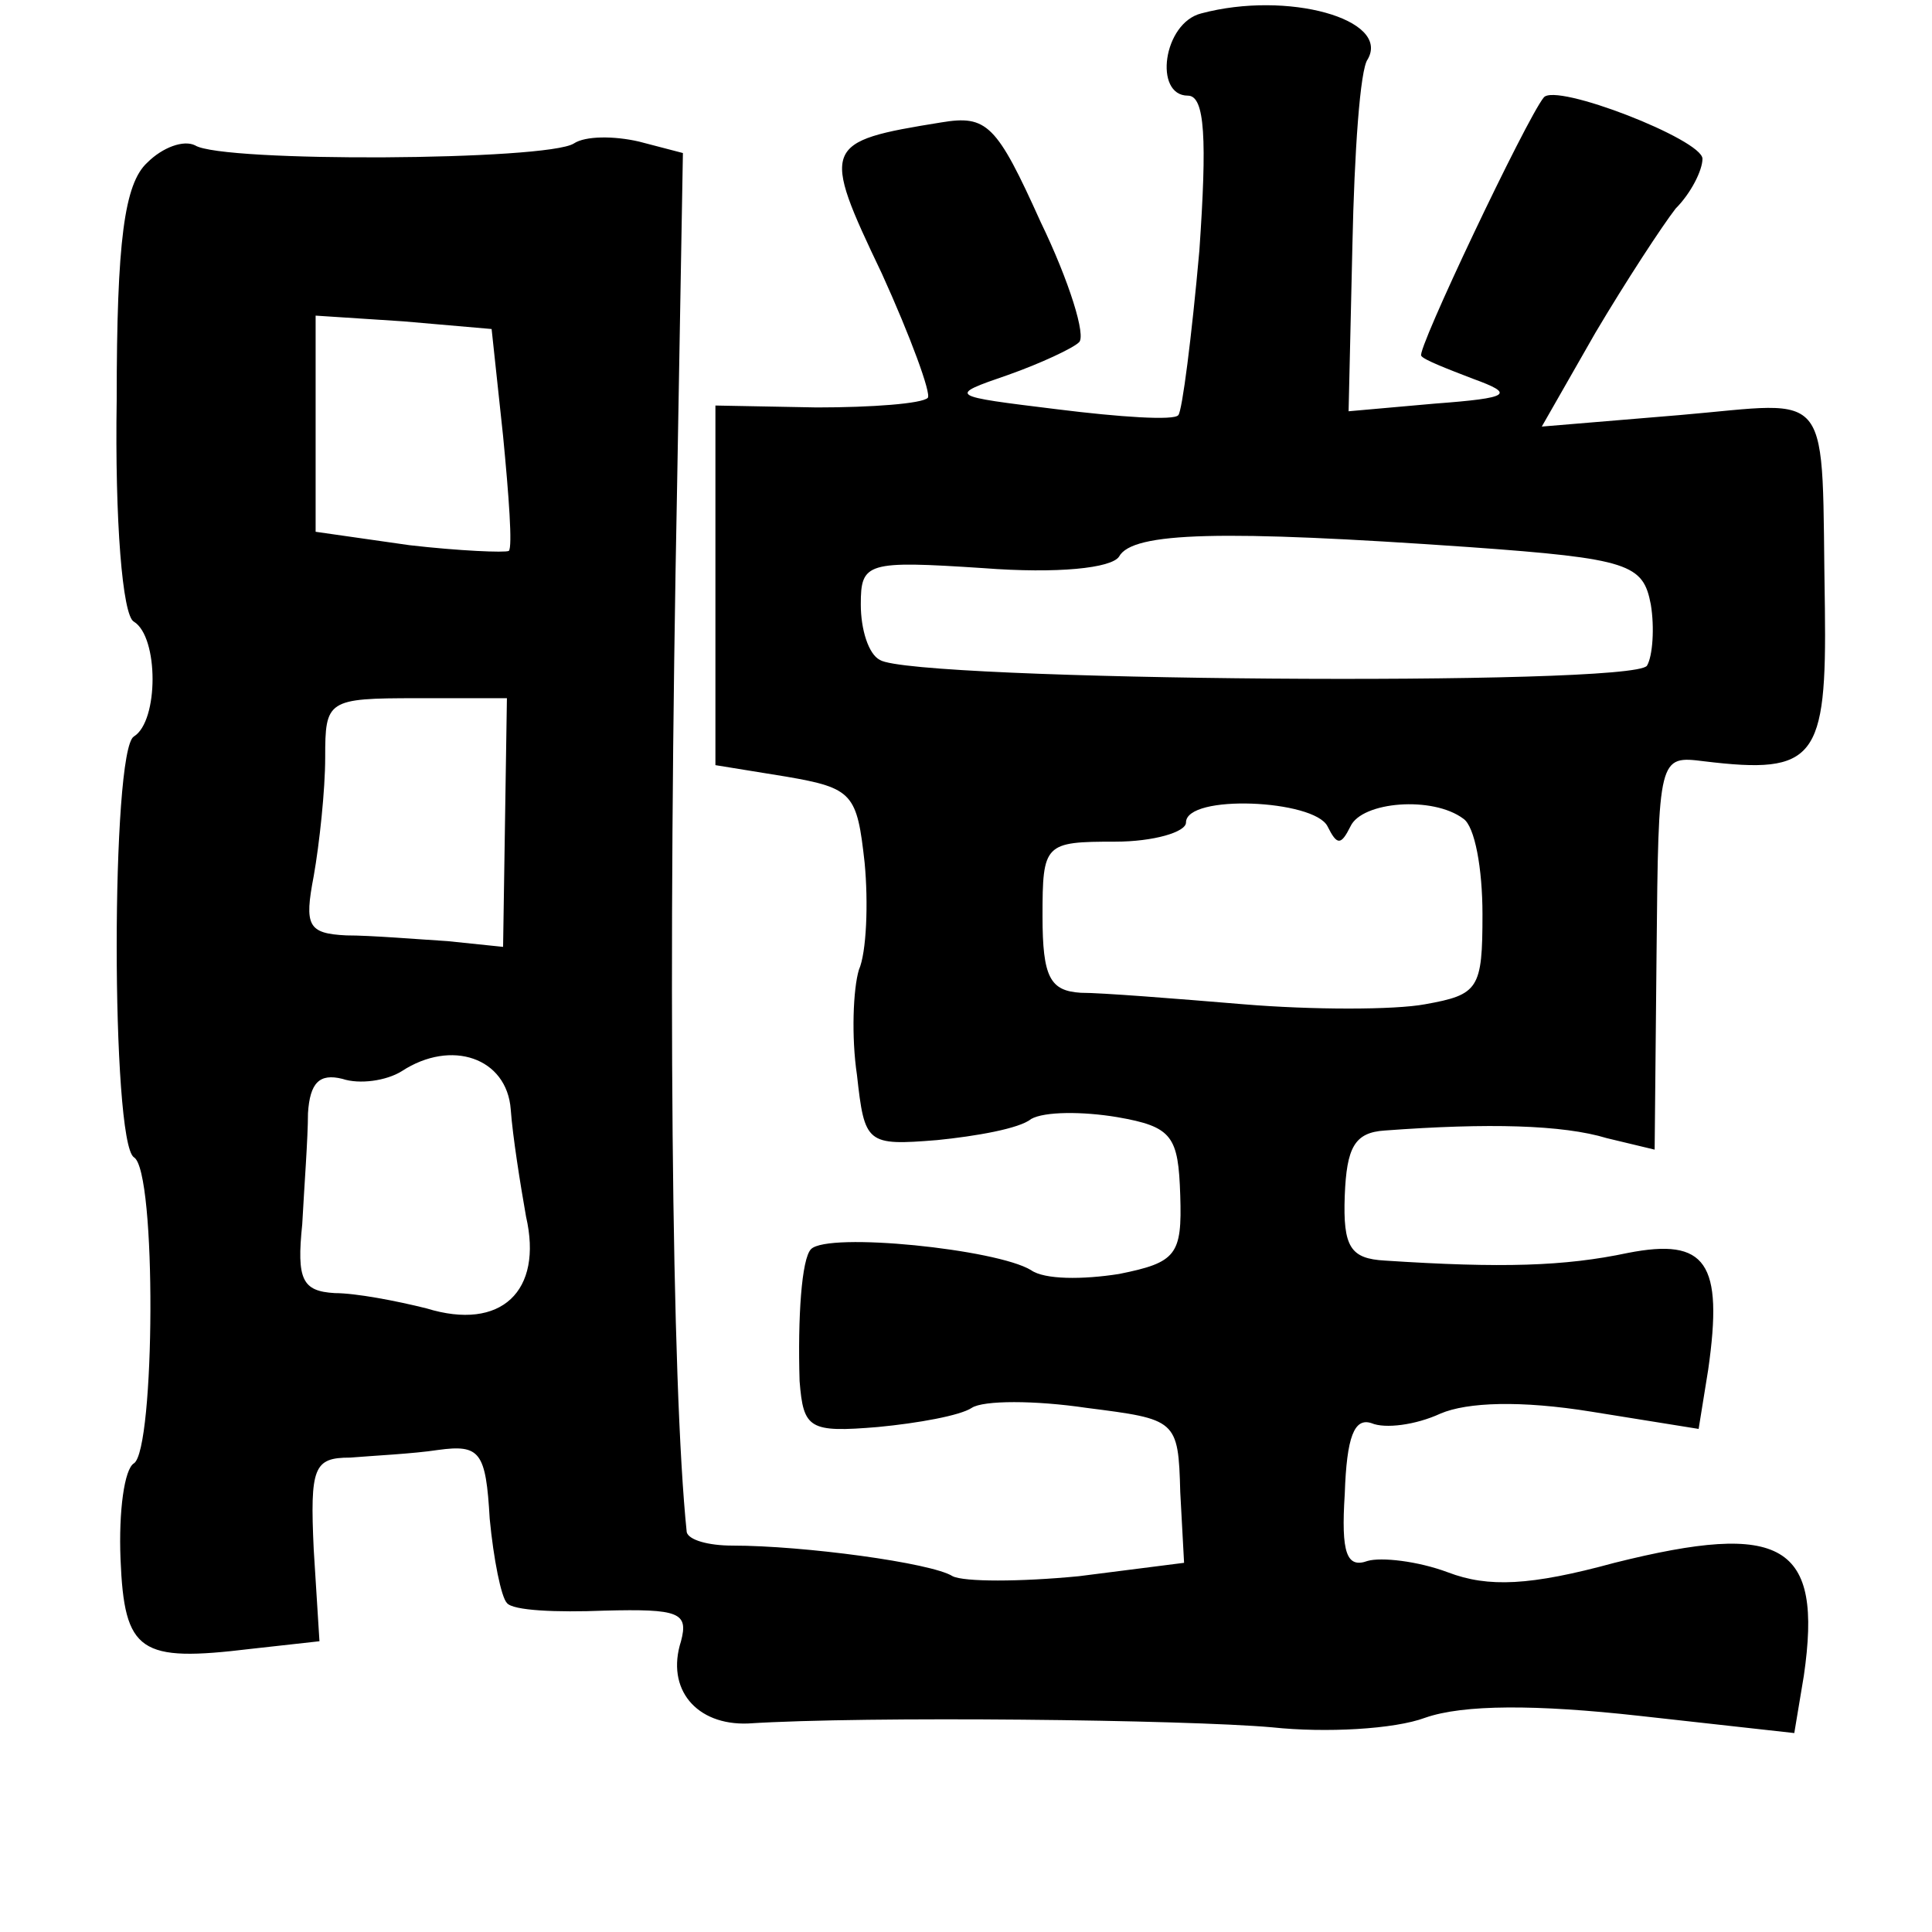 <?xml version="1.0" standalone="no"?>
<!DOCTYPE svg PUBLIC "-//W3C//DTD SVG 20010904//EN"
 "http://www.w3.org/TR/2001/REC-SVG-20010904/DTD/svg10.dtd">
<svg version="1.0" xmlns="http://www.w3.org/2000/svg"
 width="101pt" height="101pt" viewBox="0 0 101 101"
 preserveAspectRatio="xMidYMid meet">
<g transform="translate(0,101) scale(0.1,-0.1)"
fill="#000000" stroke="none">
<path d="M628 1003 c-20 -5 -25 -43 -7 -43 9 0 10 -23 6 -81 -4 -45 -9 -84
-11 -86 -2 -3 -31 -1 -63 3 -57 7 -58 7 -26 18 17 6 34 14 37 17 4 3 -5 32
-20 63 -23 51 -28 56 -52 52 -62 -10 -63 -12 -31 -79 15 -33 26 -63 24 -65 -3
-3 -29 -5 -58 -5 l-53 1 0 -94 0 -94 37 -6 c35 -6 37 -9 41 -45 2 -21 1 -47
-3 -56 -3 -10 -4 -35 -1 -55 4 -36 5 -37 42 -34 20 2 43 6 49 11 7 4 27 4 45
1 29 -5 32 -10 33 -41 1 -31 -2 -35 -32 -41 -19 -3 -39 -3 -46 2 -18 11 -106
20 -115 11 -5 -5 -7 -36 -6 -69 2 -25 5 -27 41 -24 21 2 43 6 49 10 6 4 33 4
60 0 47 -6 48 -6 49 -44 l2 -37 -55 -7 c-31 -3 -60 -3 -66 0 -11 7 -78 16
-115 16 -13 0 -23 3 -24 7 -8 77 -10 294 -5 549 l3 172 -23 6 c-13 3 -28 3
-34 -1 -14 -9 -184 -10 -198 -1 -6 3 -17 -1 -25 -9 -12 -11 -16 -41 -16 -124
-1 -63 3 -113 9 -116 13 -8 13 -52 0 -60 -12 -7 -12 -212 0 -220 12 -7 11
-153 0 -160 -5 -3 -8 -25 -7 -50 2 -49 10 -54 68 -47 l36 4 -3 48 c-2 43 0 48
19 48 12 1 33 2 46 4 22 3 25 -1 27 -36 2 -21 6 -41 9 -44 3 -4 26 -5 51 -4
39 1 44 -1 40 -16 -8 -25 8 -44 35 -43 62 4 229 2 274 -2 28 -3 64 -1 80 5 20
7 58 7 112 1 l81 -9 5 30 c10 69 -11 81 -99 59 -44 -12 -66 -13 -87 -5 -16 6
-35 8 -42 6 -11 -4 -14 4 -12 35 1 30 5 40 14 37 7 -3 23 -1 36 5 14 6 42 7
79 1 l56 -9 5 31 c8 56 -1 69 -42 61 -33 -7 -66 -8 -127 -4 -18 1 -22 7 -21
34 1 25 5 33 21 34 54 4 93 3 116 -4 l25 -6 1 103 c1 103 1 103 25 100 58 -7
64 1 63 80 -2 118 6 108 -76 101 l-72 -6 28 49 c16 27 35 56 42 65 8 8 14 20
14 26 0 10 -77 40 -83 32 -9 -11 -67 -133 -64 -135 1 -2 14 -7 27 -12 22 -8
20 -10 -20 -13 l-45 -4 2 87 c1 48 4 92 8 97 12 21 -42 36 -87 24z m-365 -221
c3 -31 5 -58 3 -60 -2 -1 -26 0 -52 3 l-49 7 0 56 0 57 46 -3 46 -4 6 -56z
m505 -58 c84 -6 91 -9 95 -30 2 -12 1 -27 -2 -32 -7 -11 -384 -8 -401 3 -6 3
-10 16 -10 29 0 22 3 23 64 19 39 -3 67 0 71 6 7 13 54 14 183 5z m-504 -144
l-1 -65 -29 3 c-16 1 -40 3 -53 3 -20 1 -22 5 -17 31 3 17 6 45 6 62 0 30 1
31 48 31 l47 0 -1 -65z m430 -2 c5 -10 7 -10 12 0 6 13 43 16 59 4 6 -4 10
-26 10 -50 0 -39 -2 -42 -30 -47 -16 -3 -59 -3 -95 0 -36 3 -74 6 -85 6 -16 1
-20 8 -20 40 0 38 1 39 38 39 20 0 37 5 37 10 0 15 67 12 74 -2z m-427 -148
c1 -14 5 -39 8 -56 9 -39 -13 -60 -52 -48 -16 4 -37 8 -48 8 -17 1 -20 7 -17
36 1 19 3 45 3 58 1 16 6 21 18 18 9 -3 23 -1 31 4 26 17 55 7 57 -20z"/>
</g>
</svg>
